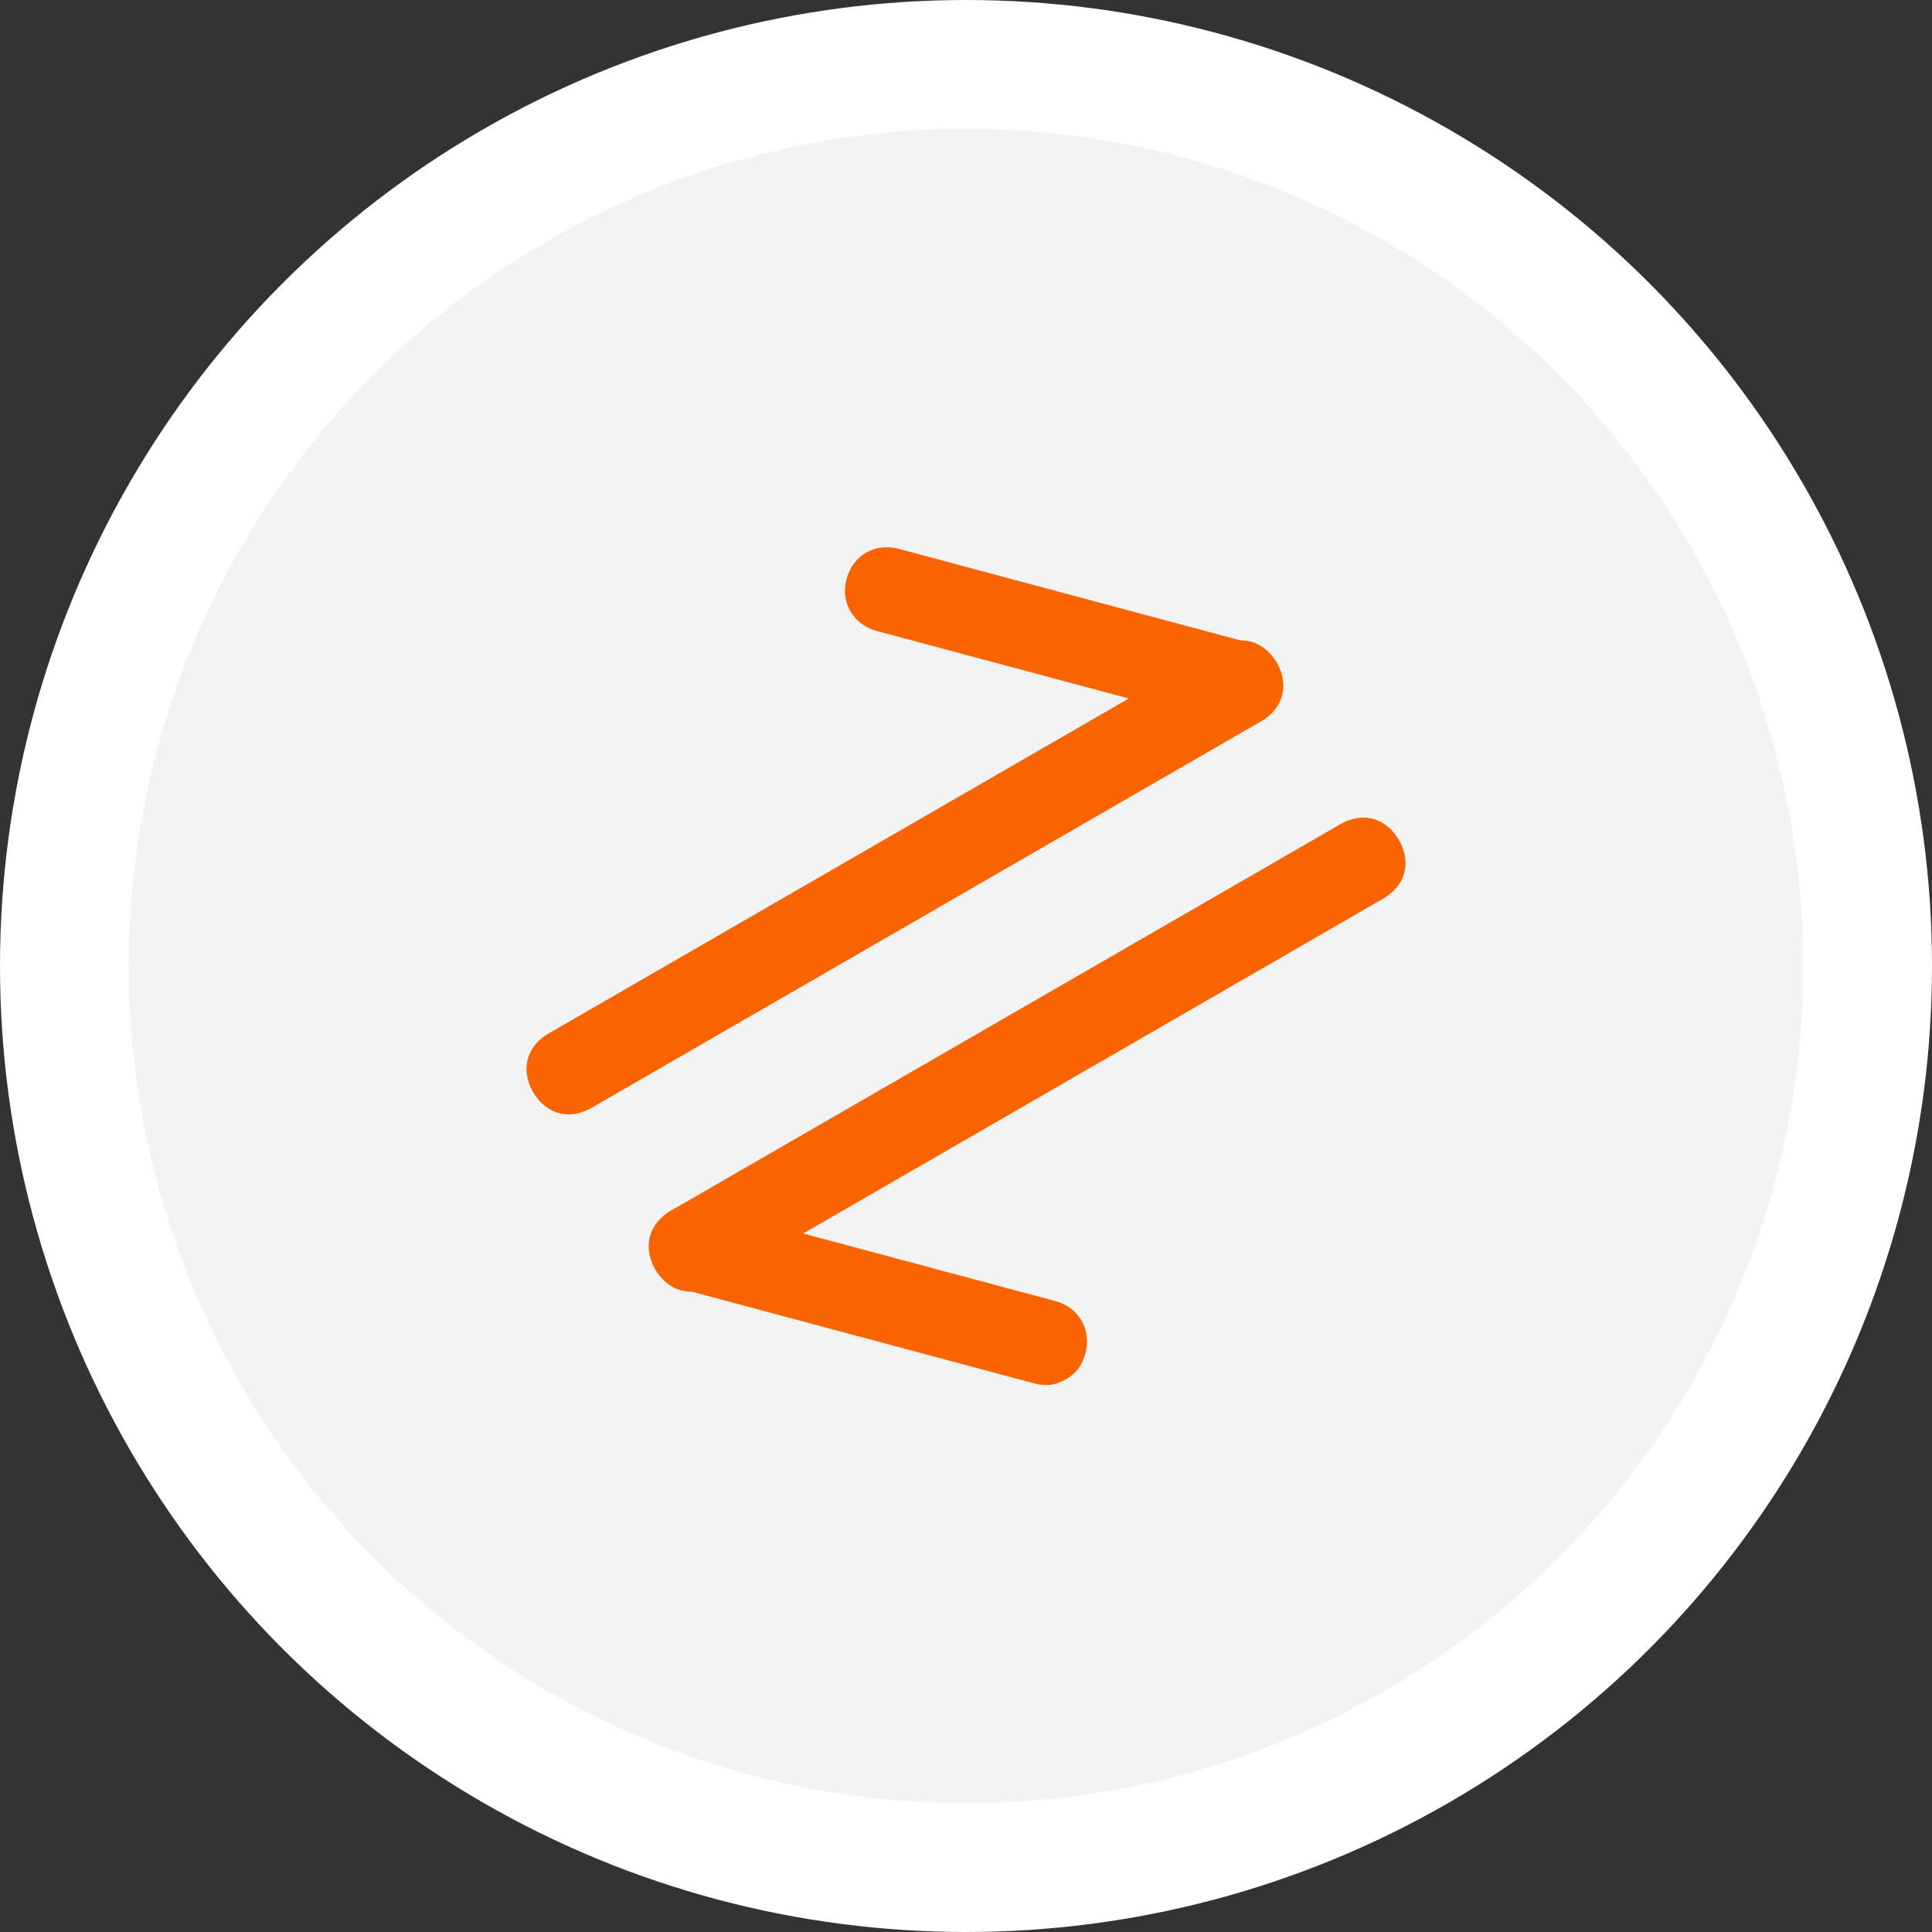 <svg width="30" height="30" viewBox="0 0 30 30" fill="none" xmlns="http://www.w3.org/2000/svg">
<rect x="0" y="0" width="30" height="30" fill="#333333" stroke="none"/>
<circle cx="15" cy="15" r="14" fill="#F3F3F3" stroke="white" stroke-width="2"/>
<g clip-path="url(#clip0_573_415)">
<path d="M19.581 11.201L9.188 17.201C8.842 17.401 8.478 17.303 8.278 16.957C8.078 16.61 8.175 16.246 8.522 16.046L18.914 10.046C19.26 9.846 19.625 9.944 19.825 10.29C20.025 10.636 19.927 11.001 19.581 11.201Z" fill="#FA6400"/>
<path d="M19.581 11.201C19.407 11.301 19.259 11.31 19.076 11.261L13.612 9.797C13.248 9.699 13.048 9.353 13.146 8.988C13.243 8.624 13.59 8.424 13.954 8.522L19.418 9.986C19.782 10.083 19.982 10.43 19.885 10.794C19.836 10.976 19.754 11.101 19.581 11.201Z" fill="#FA6400"/>
<path d="M21.478 13.954L11.086 19.954C10.74 20.154 10.375 20.056 10.175 19.71C9.975 19.364 10.073 18.999 10.419 18.799L20.812 12.799C21.158 12.599 21.522 12.697 21.722 13.043C21.922 13.39 21.825 13.754 21.478 13.954Z" fill="#FA6400"/>
<path d="M16.55 21.418C16.377 21.518 16.228 21.527 16.046 21.478L10.582 20.014C10.218 19.917 10.018 19.57 10.115 19.206C10.213 18.842 10.559 18.642 10.924 18.739L16.388 20.203C16.752 20.301 16.952 20.647 16.854 21.012C16.805 21.194 16.723 21.318 16.55 21.418Z" fill="#FA6400"/>
</g>
<defs>
<clipPath id="clip0_573_415">
<rect width="16" height="16" fill="white" transform="translate(4.072 12.072) rotate(-30)"/>
</clipPath>
</defs>
</svg>
